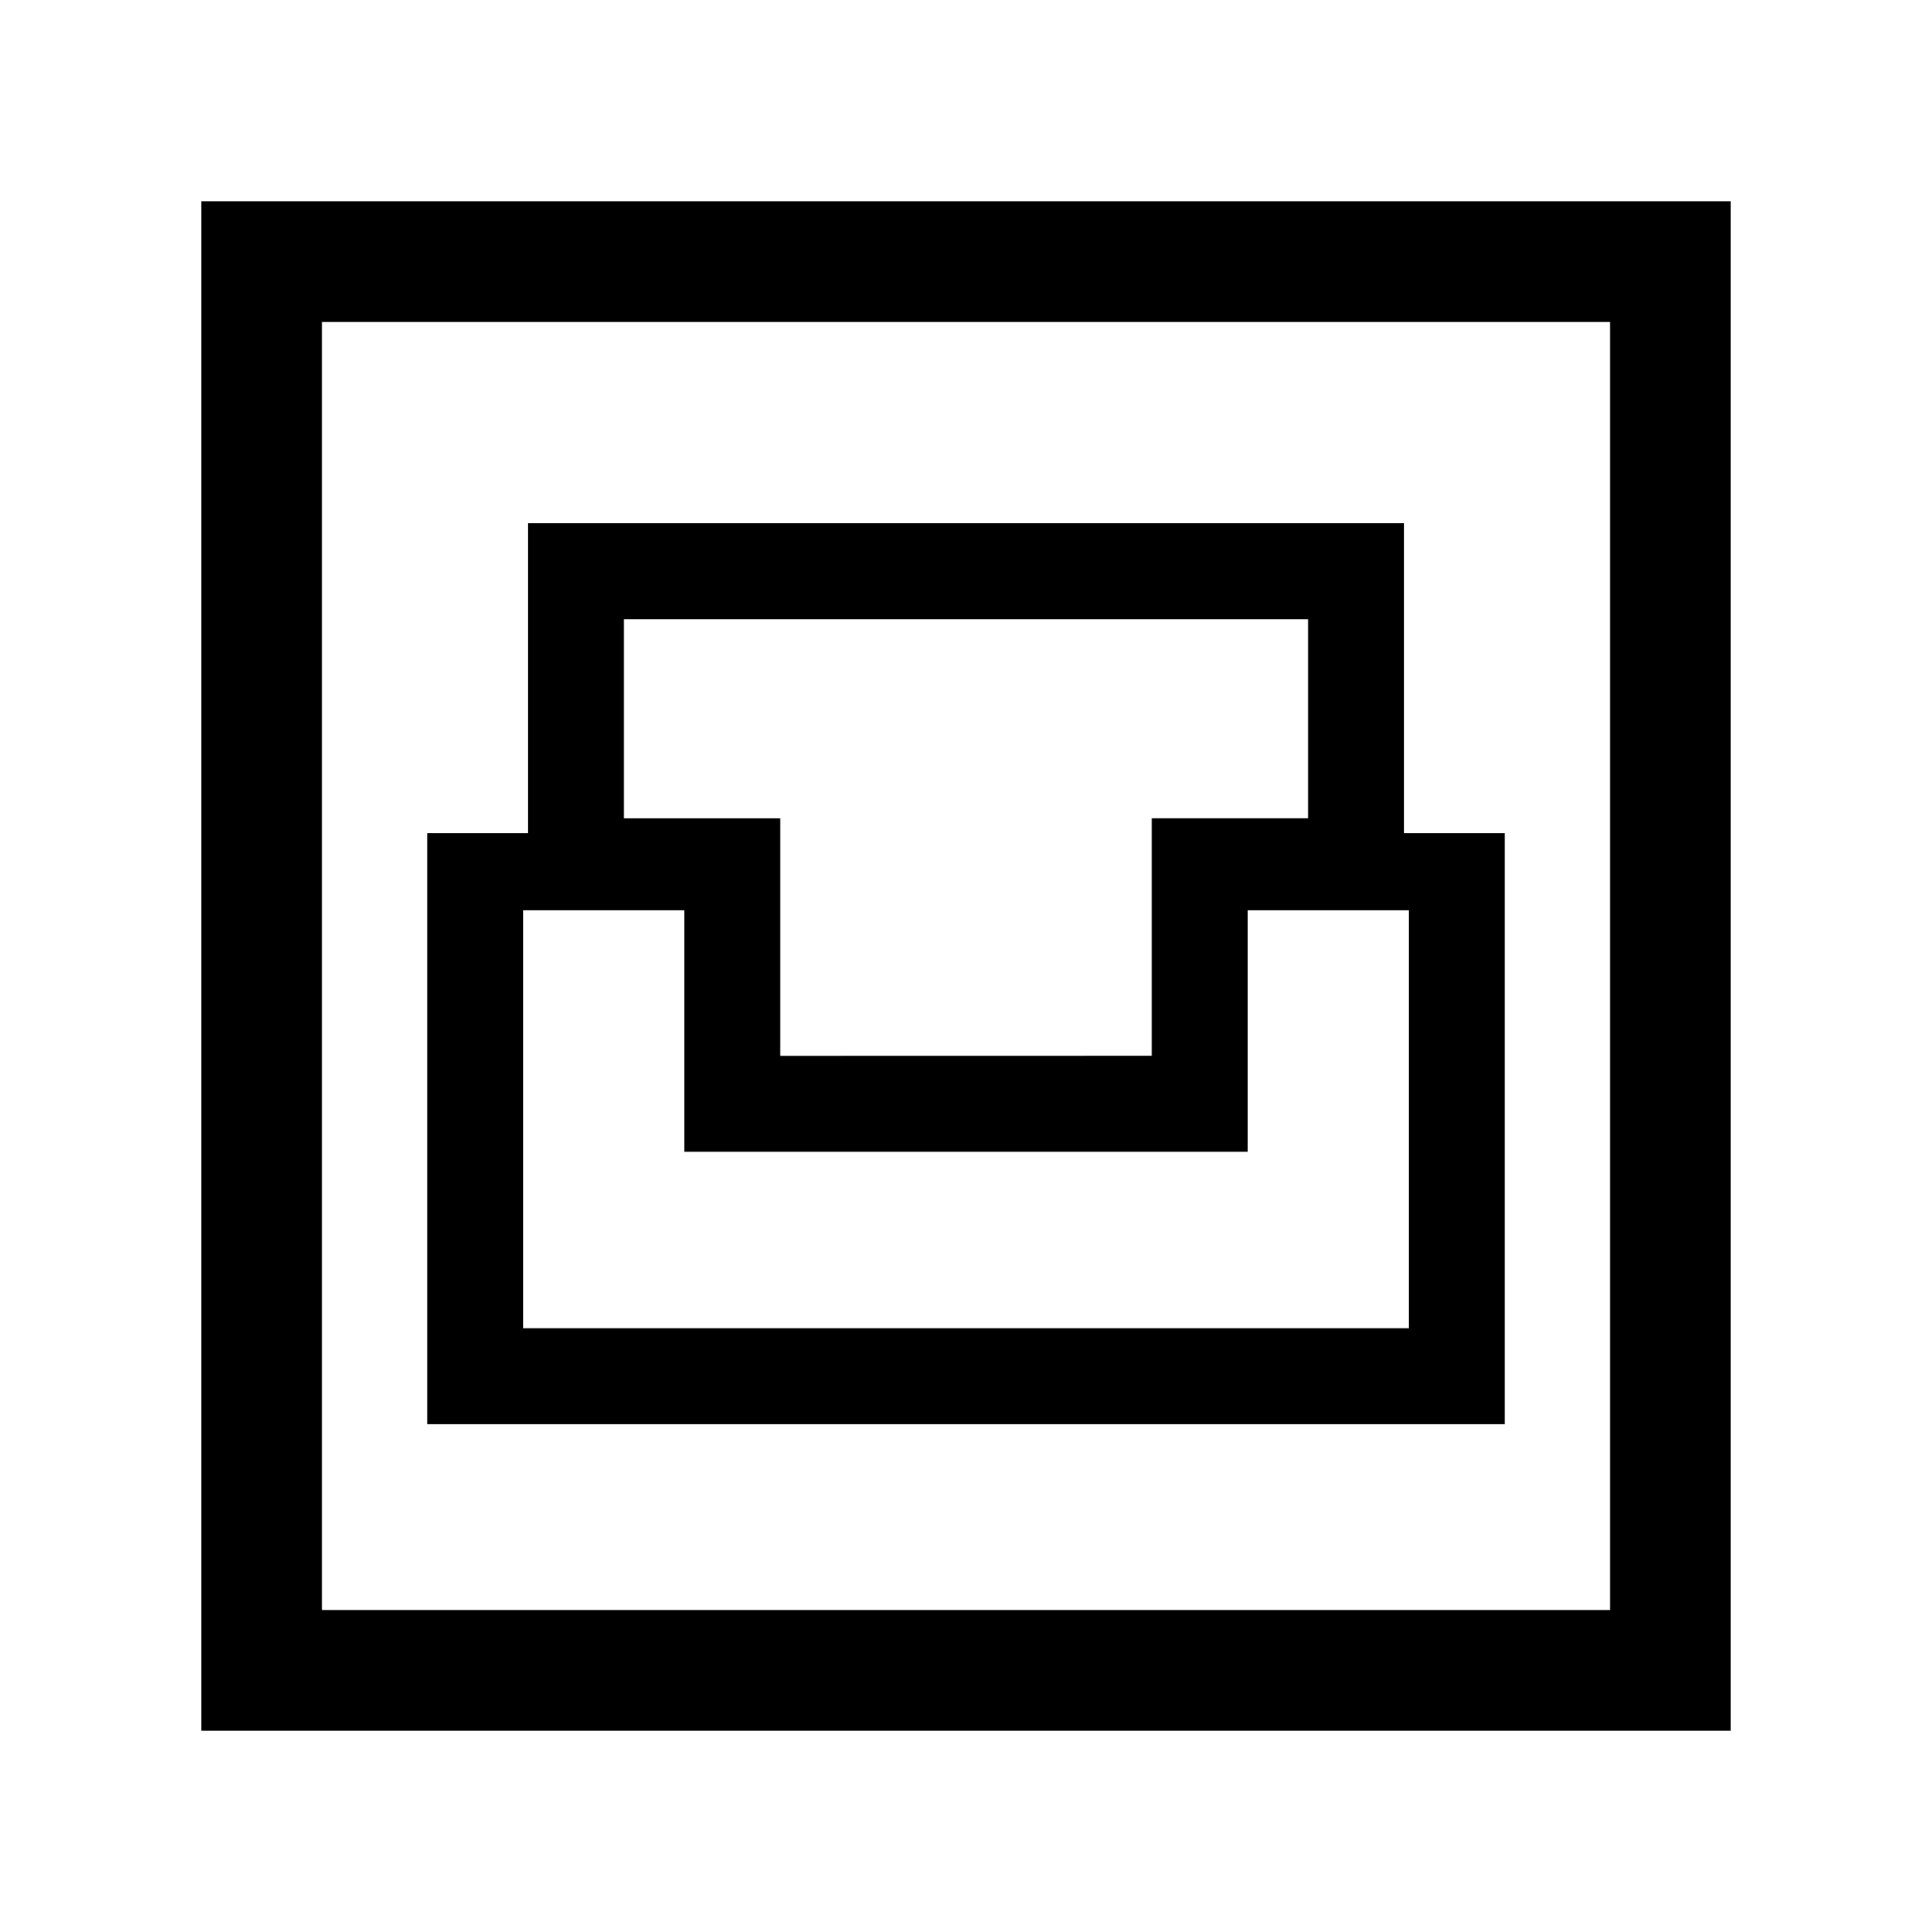 <svg xmlns="http://www.w3.org/2000/svg" width="24" height="24" viewBox="0 0 24 24" fill='currentColor'><path d="M2.5 21.5v-19h19v19zM4 20h16V4H4zm1.308-2.308h13.384V10.35h-1.25V6.5H6.558v3.85h-1.25zM6.5 16.5v-5.192h2v3h7v-3h2V16.5zm3.192-3.384v-2.95H7.75V7.692h8.5v2.473h-1.942v2.95z"/></svg>